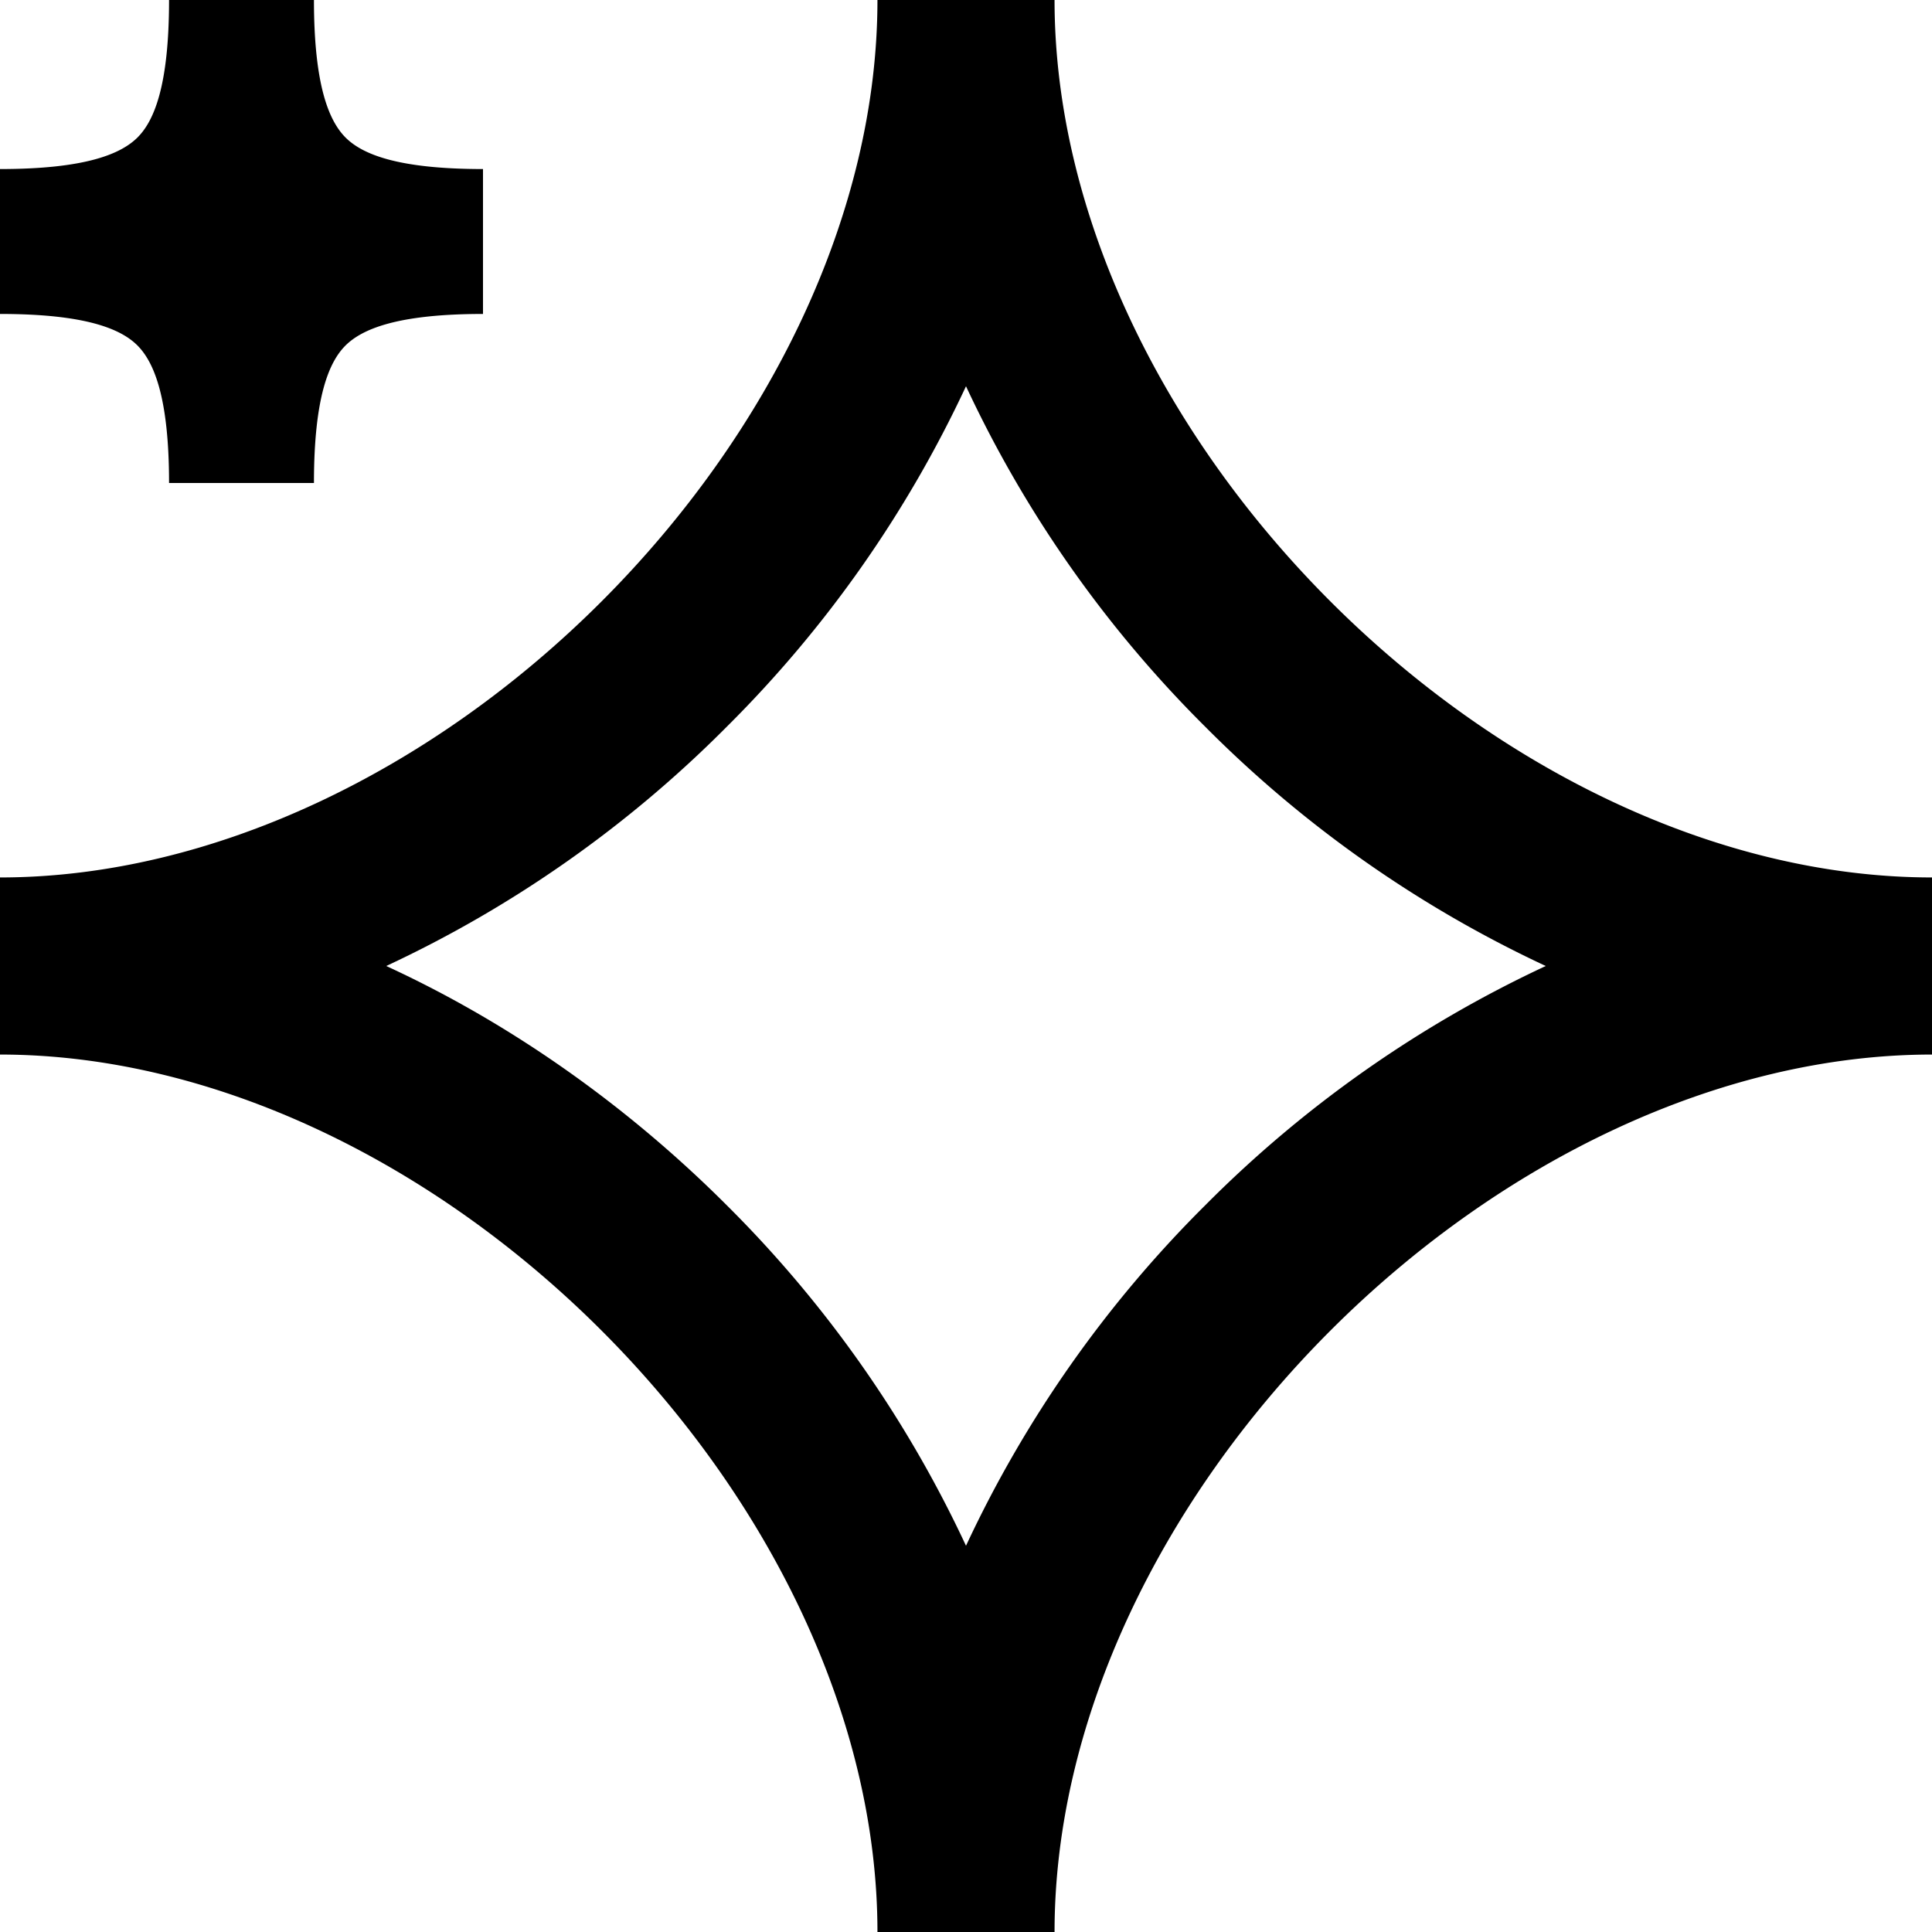<svg
  xmlns="http://www.w3.org/2000/svg"
  width="12"
  height="12"
  fill="none"
  viewBox="0 0 12 12"
>
  <g clip-path="url(#prefix__clip0_3221_4343)">
    <path
      fill="currentColor"
      fill-rule="evenodd"
      d="M2.146 2.146c.101-.1.316-.196.854-.196v-.9c-.538 0-.753-.095-.854-.196C2.046.753 1.95.538 1.95 0h-.9c0 .538-.095.753-.196.854-.101.1-.316.196-.854.196v.9c.538 0 .753.095.854.196.1.101.196.316.196.854h.9c0-.538.095-.753.196-.854Zm2.368 2.368A7.377 7.377 0 0 1 2.399 6c.782.36 1.504.875 2.115 1.486A7.377 7.377 0 0 1 6 9.601a7.377 7.377 0 0 1 1.486-2.115A7.377 7.377 0 0 1 9.601 6a7.377 7.377 0 0 1-2.115-1.486A7.377 7.377 0 0 1 6 2.399a7.377 7.377 0 0 1-1.486 2.115ZM12 6.55v-1.1c-1.321 0-2.688-.666-3.736-1.714S6.55 1.321 6.55 0h-1.1c0 1.321-.666 2.688-1.714 3.736S1.321 5.45 0 5.45v1.1c1.321 0 2.688.666 3.736 1.714S5.45 10.679 5.45 12h1.1c0-1.321.666-2.688 1.714-3.736S10.679 6.55 12 6.55Z"
      clip-rule="evenodd"
    />
  </g>
  <defs>
    <clipPath id="prefix__clip0_3221_4343">
      <path fill="#fff" d="M0 0h12v12H0z" />
    </clipPath>
  </defs>
</svg>
